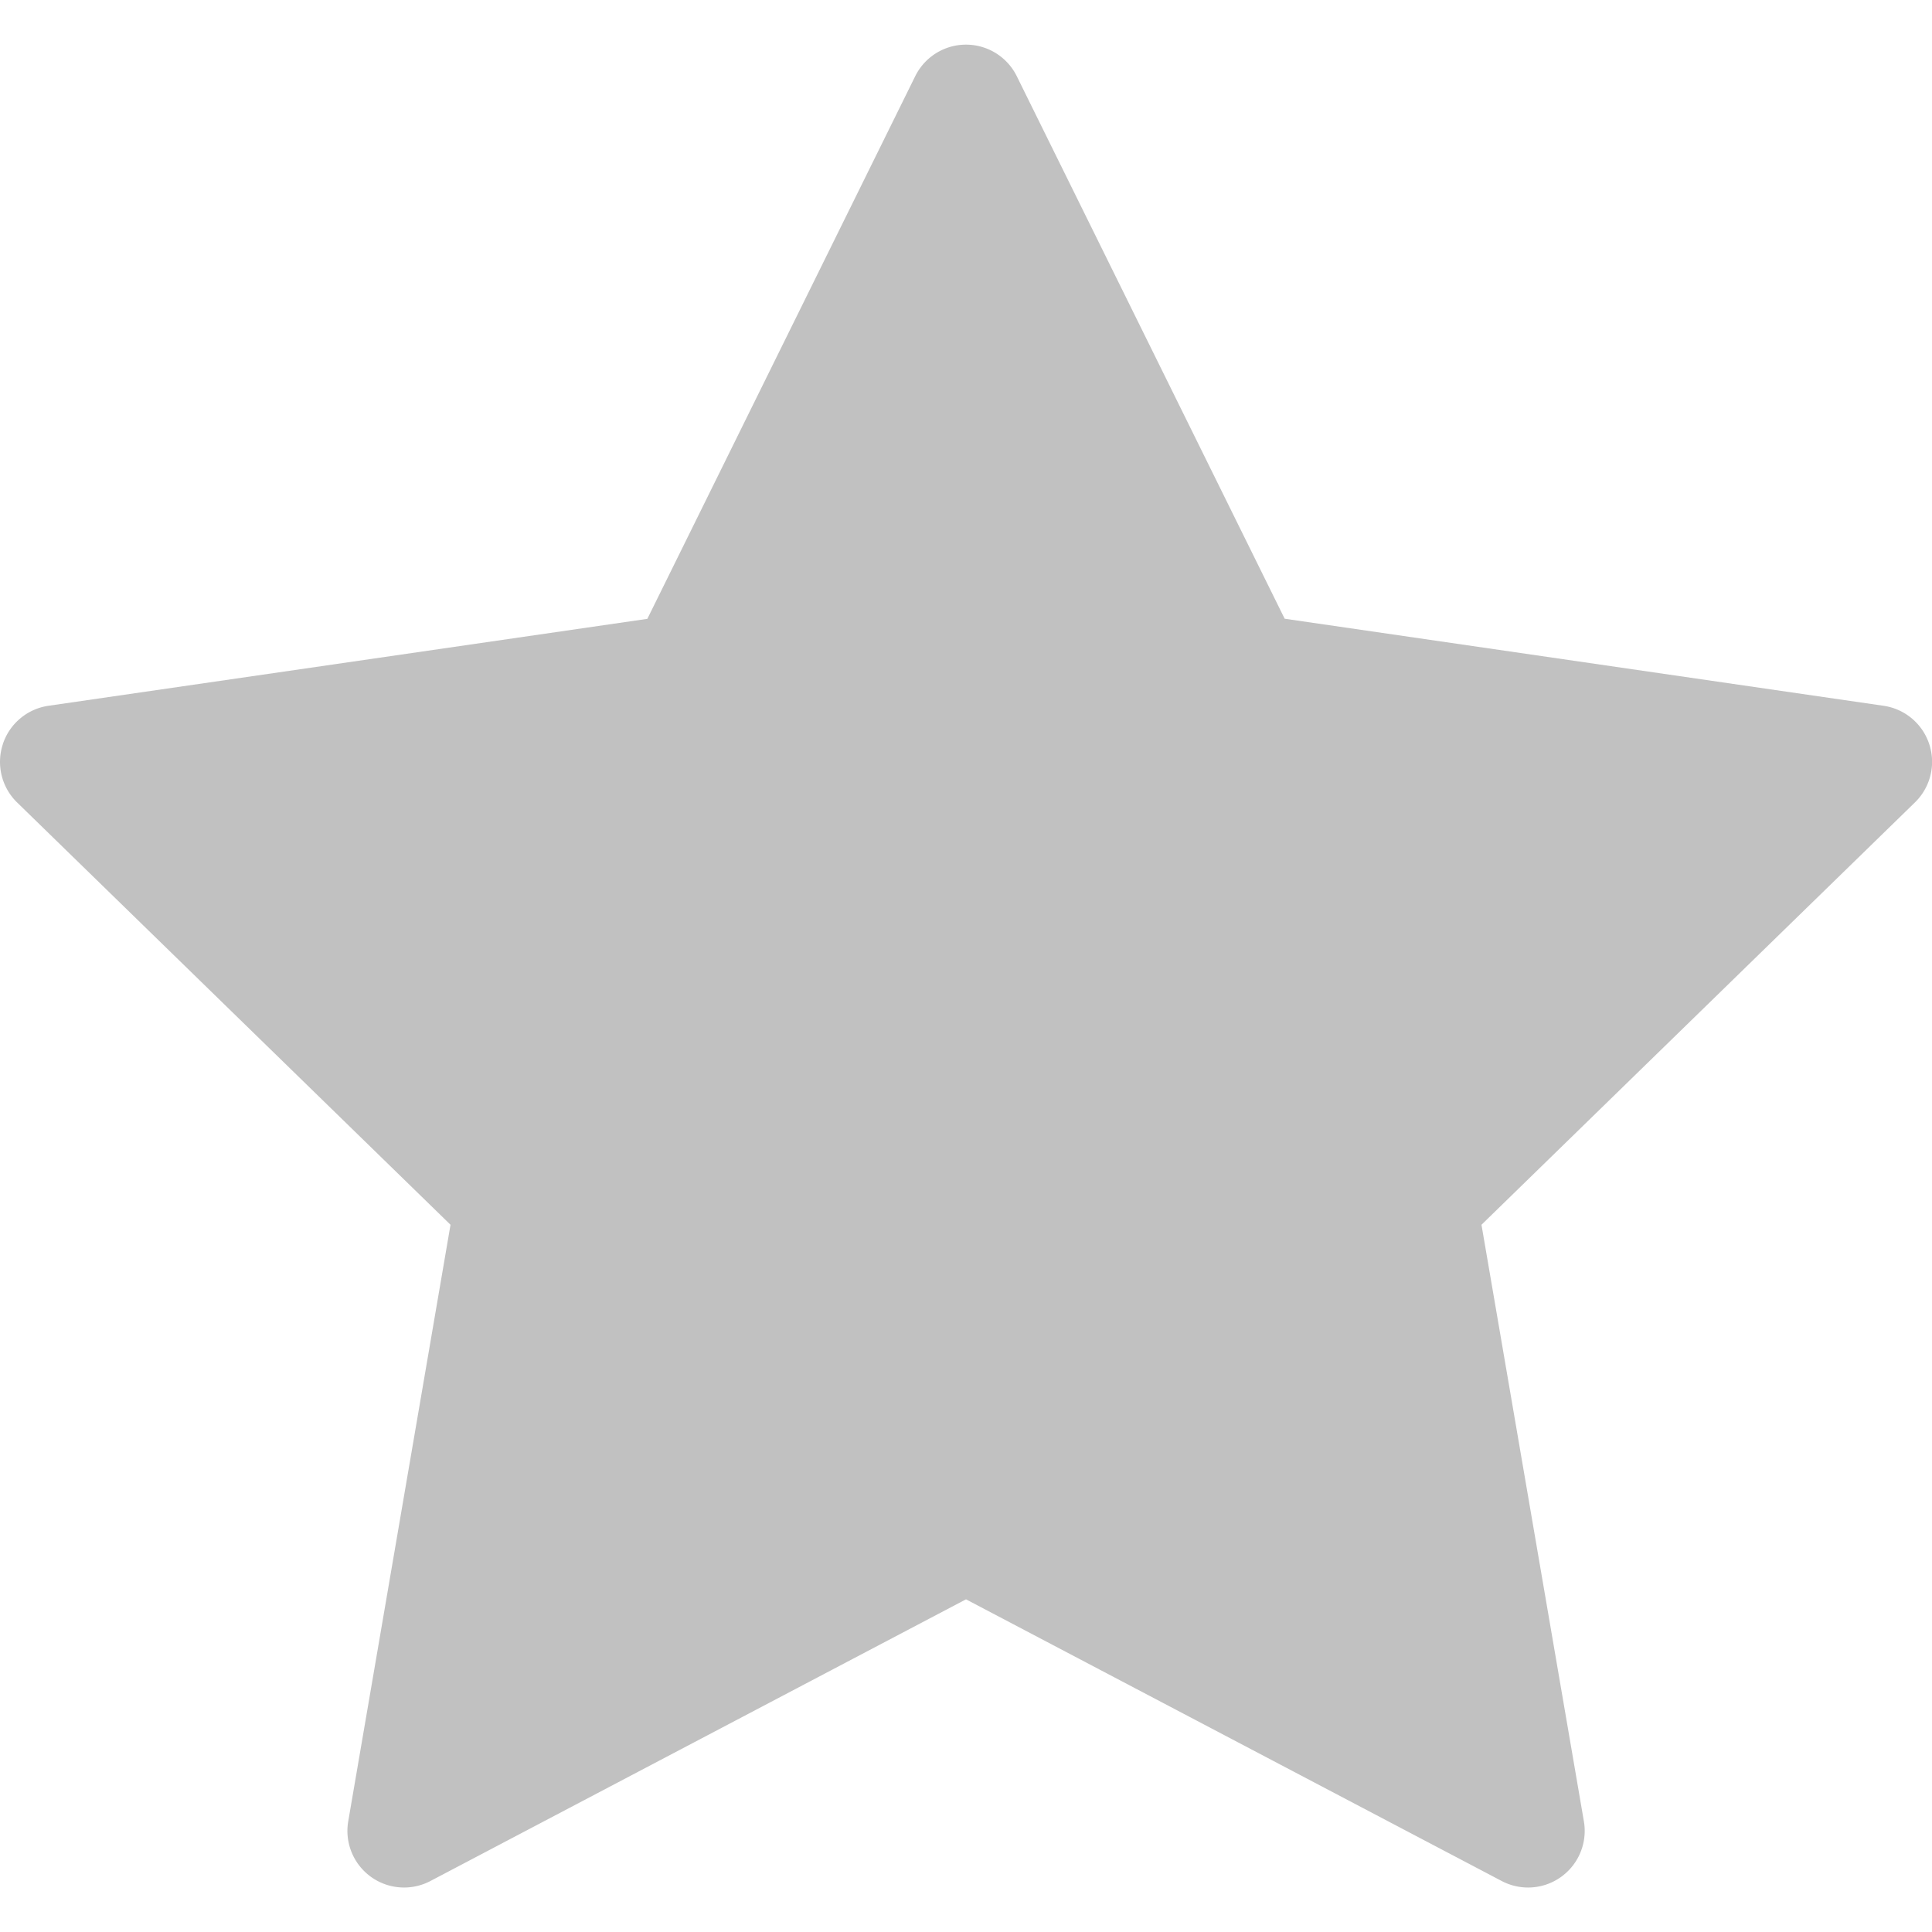 <svg width="16" height="16" fill="none" xmlns="http://www.w3.org/2000/svg"><g id="star 1" clip-path="url(#clip0_3197_781)"><g id="Group"><g id="Group_2"><path id="Vector" d="M.023 6.164a.469.469 0 01.378-.319l4.96-.72L7.58.63a.469.469 0 01.84 0l2.219 4.494 4.96.721a.469.469 0 01.26.8l-3.59 3.498.848 4.94a.469.469 0 01-.68.495L8 13.245l-4.436 2.333a.469.469 0 01-.68-.495l.847-4.94-3.59-3.498a.469.469 0 01-.118-.48z" fill="#C1C1C1"/></g></g></g><defs><clipPath id="clip0_3197_781"><path fill="#fff" transform="matrix(-1 0 0 1 16 0)" d="M0 0h16v16H0z"/></clipPath></defs></svg>